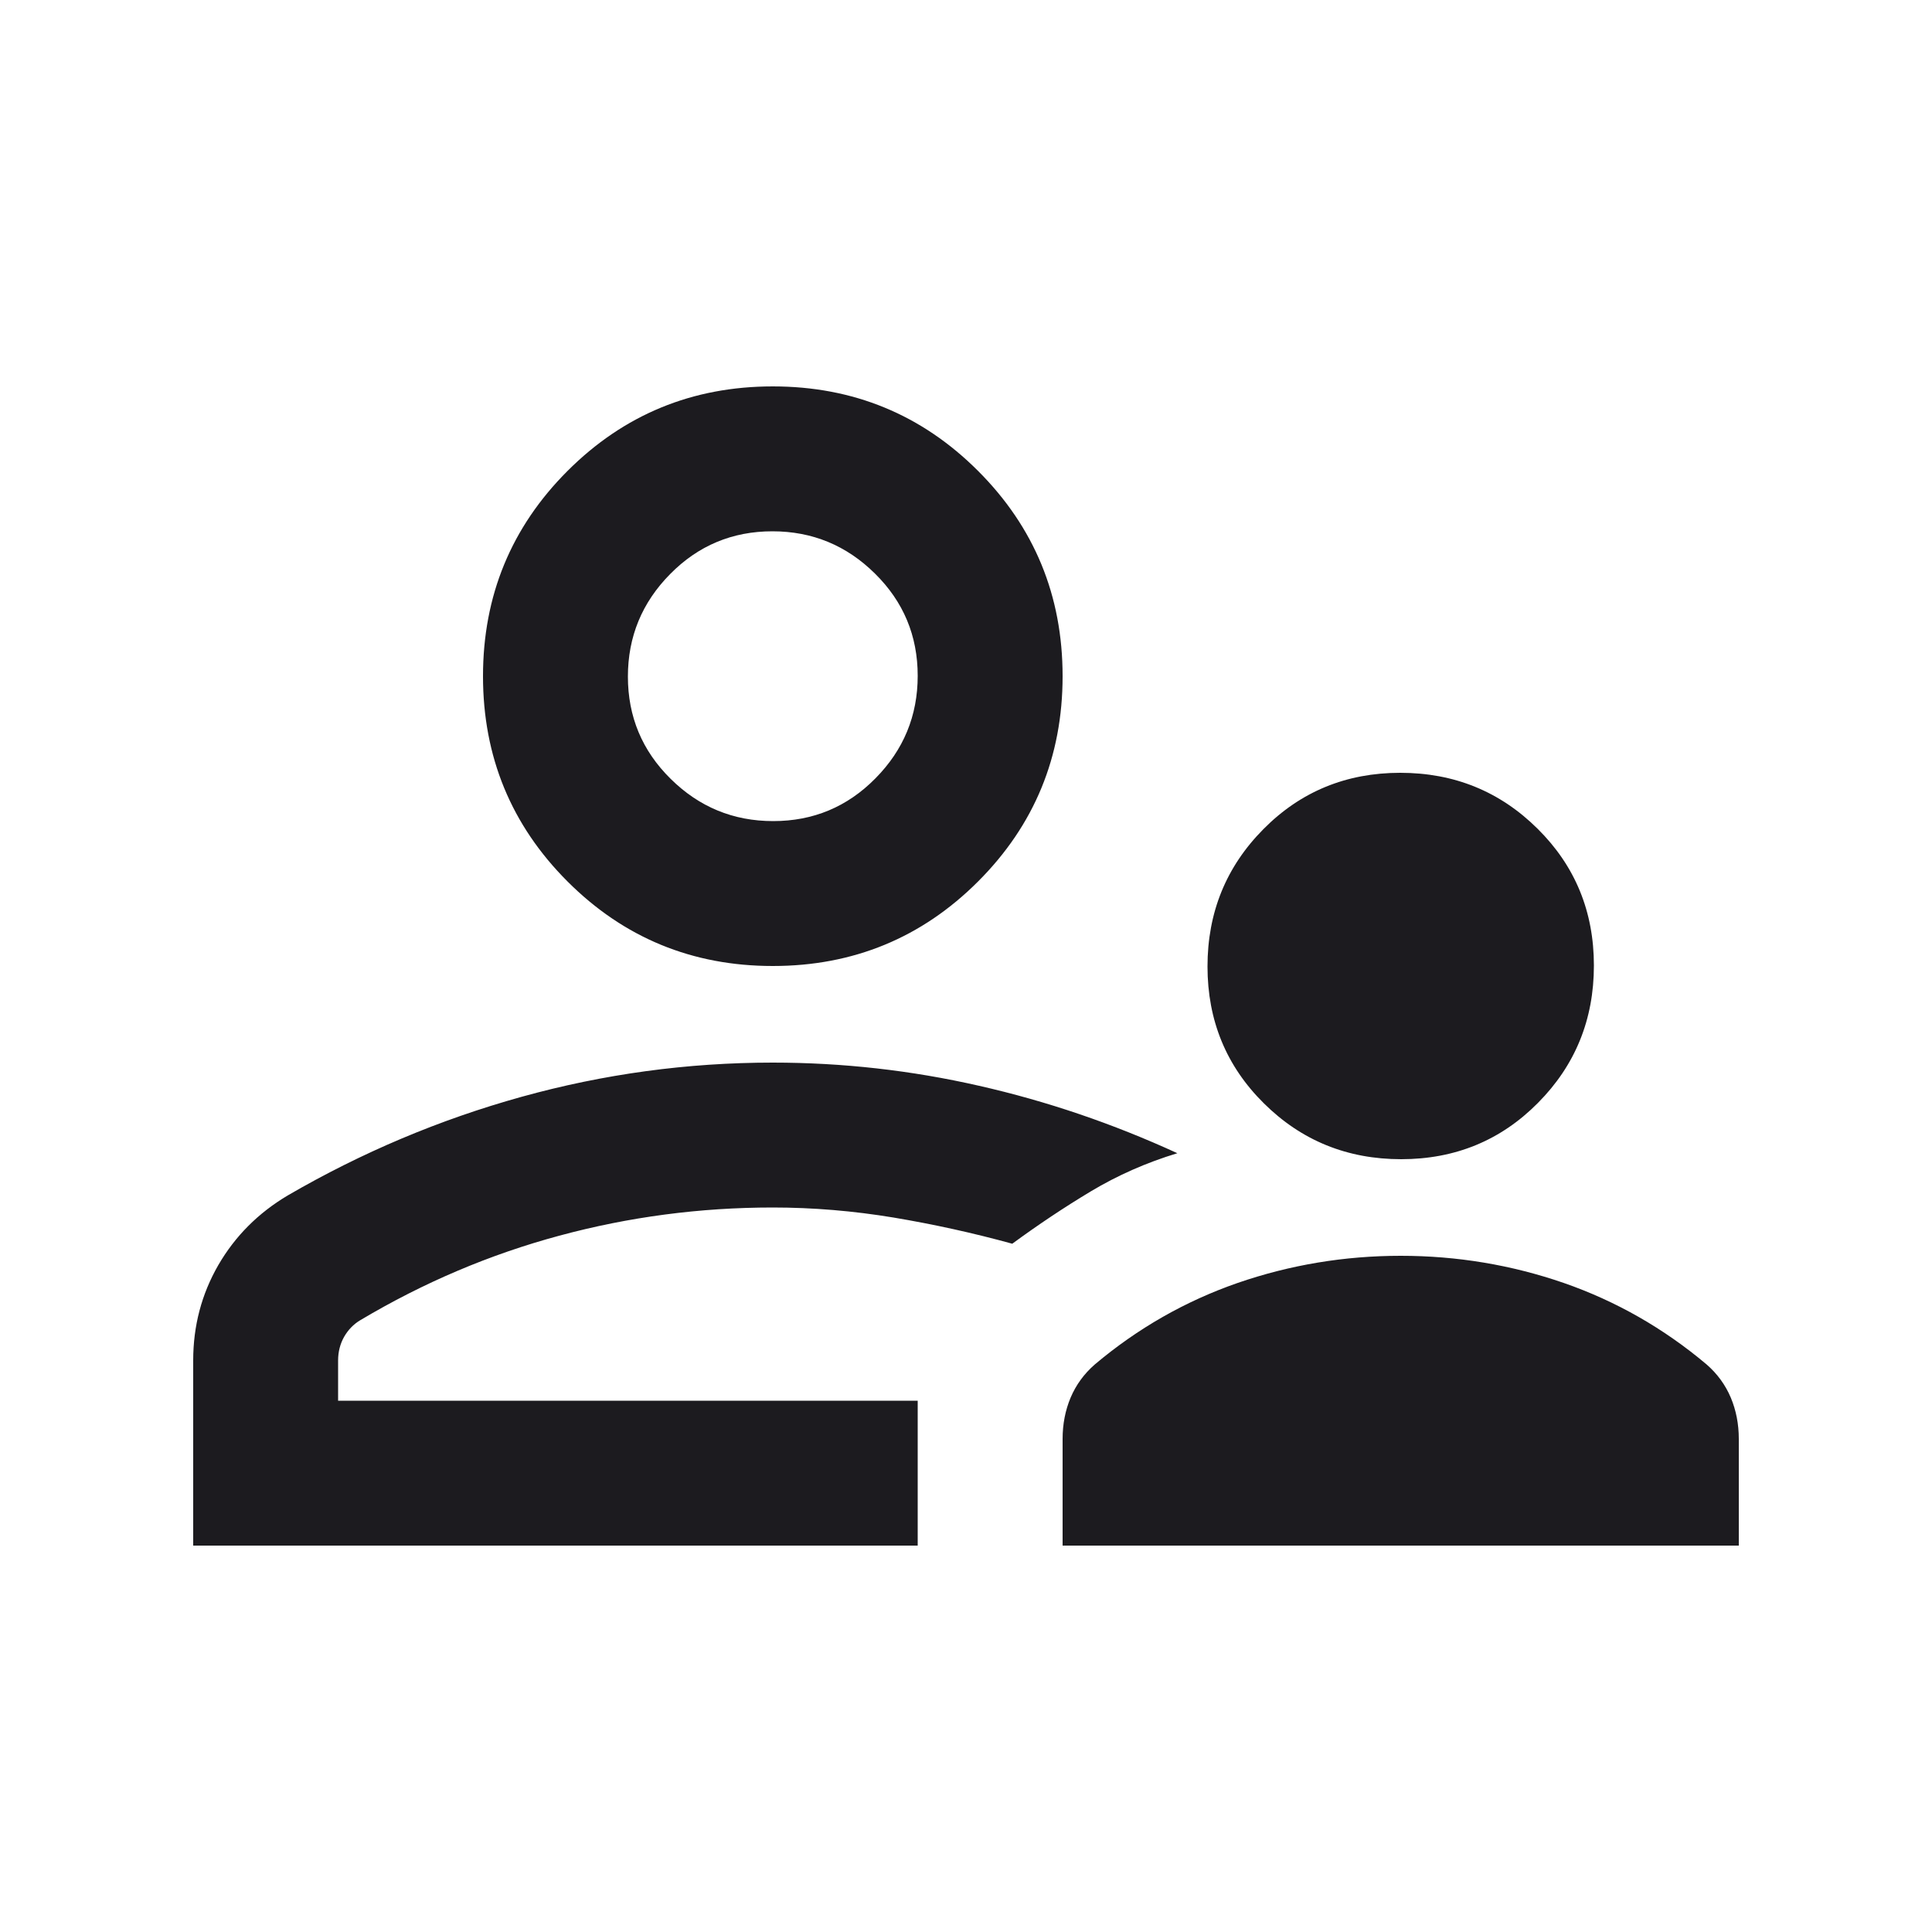 <svg width="20" height="20" viewBox="0 0 20 20" fill="none" xmlns="http://www.w3.org/2000/svg">
<mask id="mask0_1_5201" style="mask-type:alpha" maskUnits="userSpaceOnUse" x="0" y="0" width="20" height="20">
<rect width="20" height="20" fill="#D9D9D9"/>
</mask>
<g mask="url(#mask0_1_5201)">
<path d="M14.505 12C13.946 12 13.472 11.807 13.083 11.421C12.694 11.036 12.5 10.563 12.5 10.005C12.5 9.446 12.693 8.972 13.079 8.583C13.464 8.194 13.937 8 14.495 8C15.054 8 15.528 8.193 15.917 8.579C16.306 8.964 16.5 9.437 16.5 9.995C16.5 10.554 16.307 11.028 15.921 11.417C15.536 11.806 15.063 12 14.505 12ZM11 16V14.896C11 14.742 11.028 14.599 11.083 14.468C11.139 14.336 11.222 14.222 11.333 14.125C11.778 13.75 12.271 13.469 12.812 13.281C13.354 13.094 13.917 13 14.5 13C15.083 13 15.646 13.094 16.188 13.281C16.729 13.469 17.222 13.75 17.667 14.125C17.778 14.222 17.861 14.336 17.917 14.468C17.972 14.599 18 14.742 18 14.896V16H11ZM8 10C7.167 10 6.458 9.708 5.875 9.125C5.292 8.542 5 7.833 5 7C5 6.167 5.292 5.458 5.875 4.875C6.458 4.292 7.167 4 8 4C8.833 4 9.542 4.292 10.125 4.875C10.708 5.458 11 6.167 11 7C11 7.833 10.708 8.542 10.125 9.125C9.542 9.708 8.833 10 8 10ZM2 16V14.083C2 13.725 2.087 13.396 2.26 13.096C2.434 12.796 2.674 12.556 2.979 12.375C3.743 11.931 4.55 11.59 5.4 11.354C6.25 11.118 7.117 11 8 11C8.722 11 9.434 11.08 10.135 11.24C10.837 11.399 11.521 11.632 12.188 11.938C11.868 12.035 11.569 12.167 11.292 12.333C11.014 12.5 10.743 12.681 10.479 12.875C10.076 12.764 9.667 12.674 9.25 12.604C8.833 12.535 8.417 12.5 8 12.5C7.247 12.5 6.51 12.597 5.789 12.792C5.069 12.986 4.382 13.278 3.729 13.667C3.66 13.708 3.604 13.766 3.562 13.839C3.521 13.912 3.5 13.994 3.5 14.083V14.5H9.5V16H2ZM8.004 8.5C8.418 8.5 8.771 8.353 9.062 8.058C9.354 7.763 9.5 7.409 9.5 6.996C9.5 6.582 9.353 6.229 9.058 5.938C8.763 5.646 8.409 5.5 7.996 5.5C7.582 5.5 7.229 5.647 6.938 5.942C6.646 6.237 6.5 6.591 6.5 7.004C6.5 7.418 6.647 7.771 6.942 8.062C7.237 8.354 7.591 8.5 8.004 8.5Z" fill="#1C1B1F"/>
</g>
</svg>
